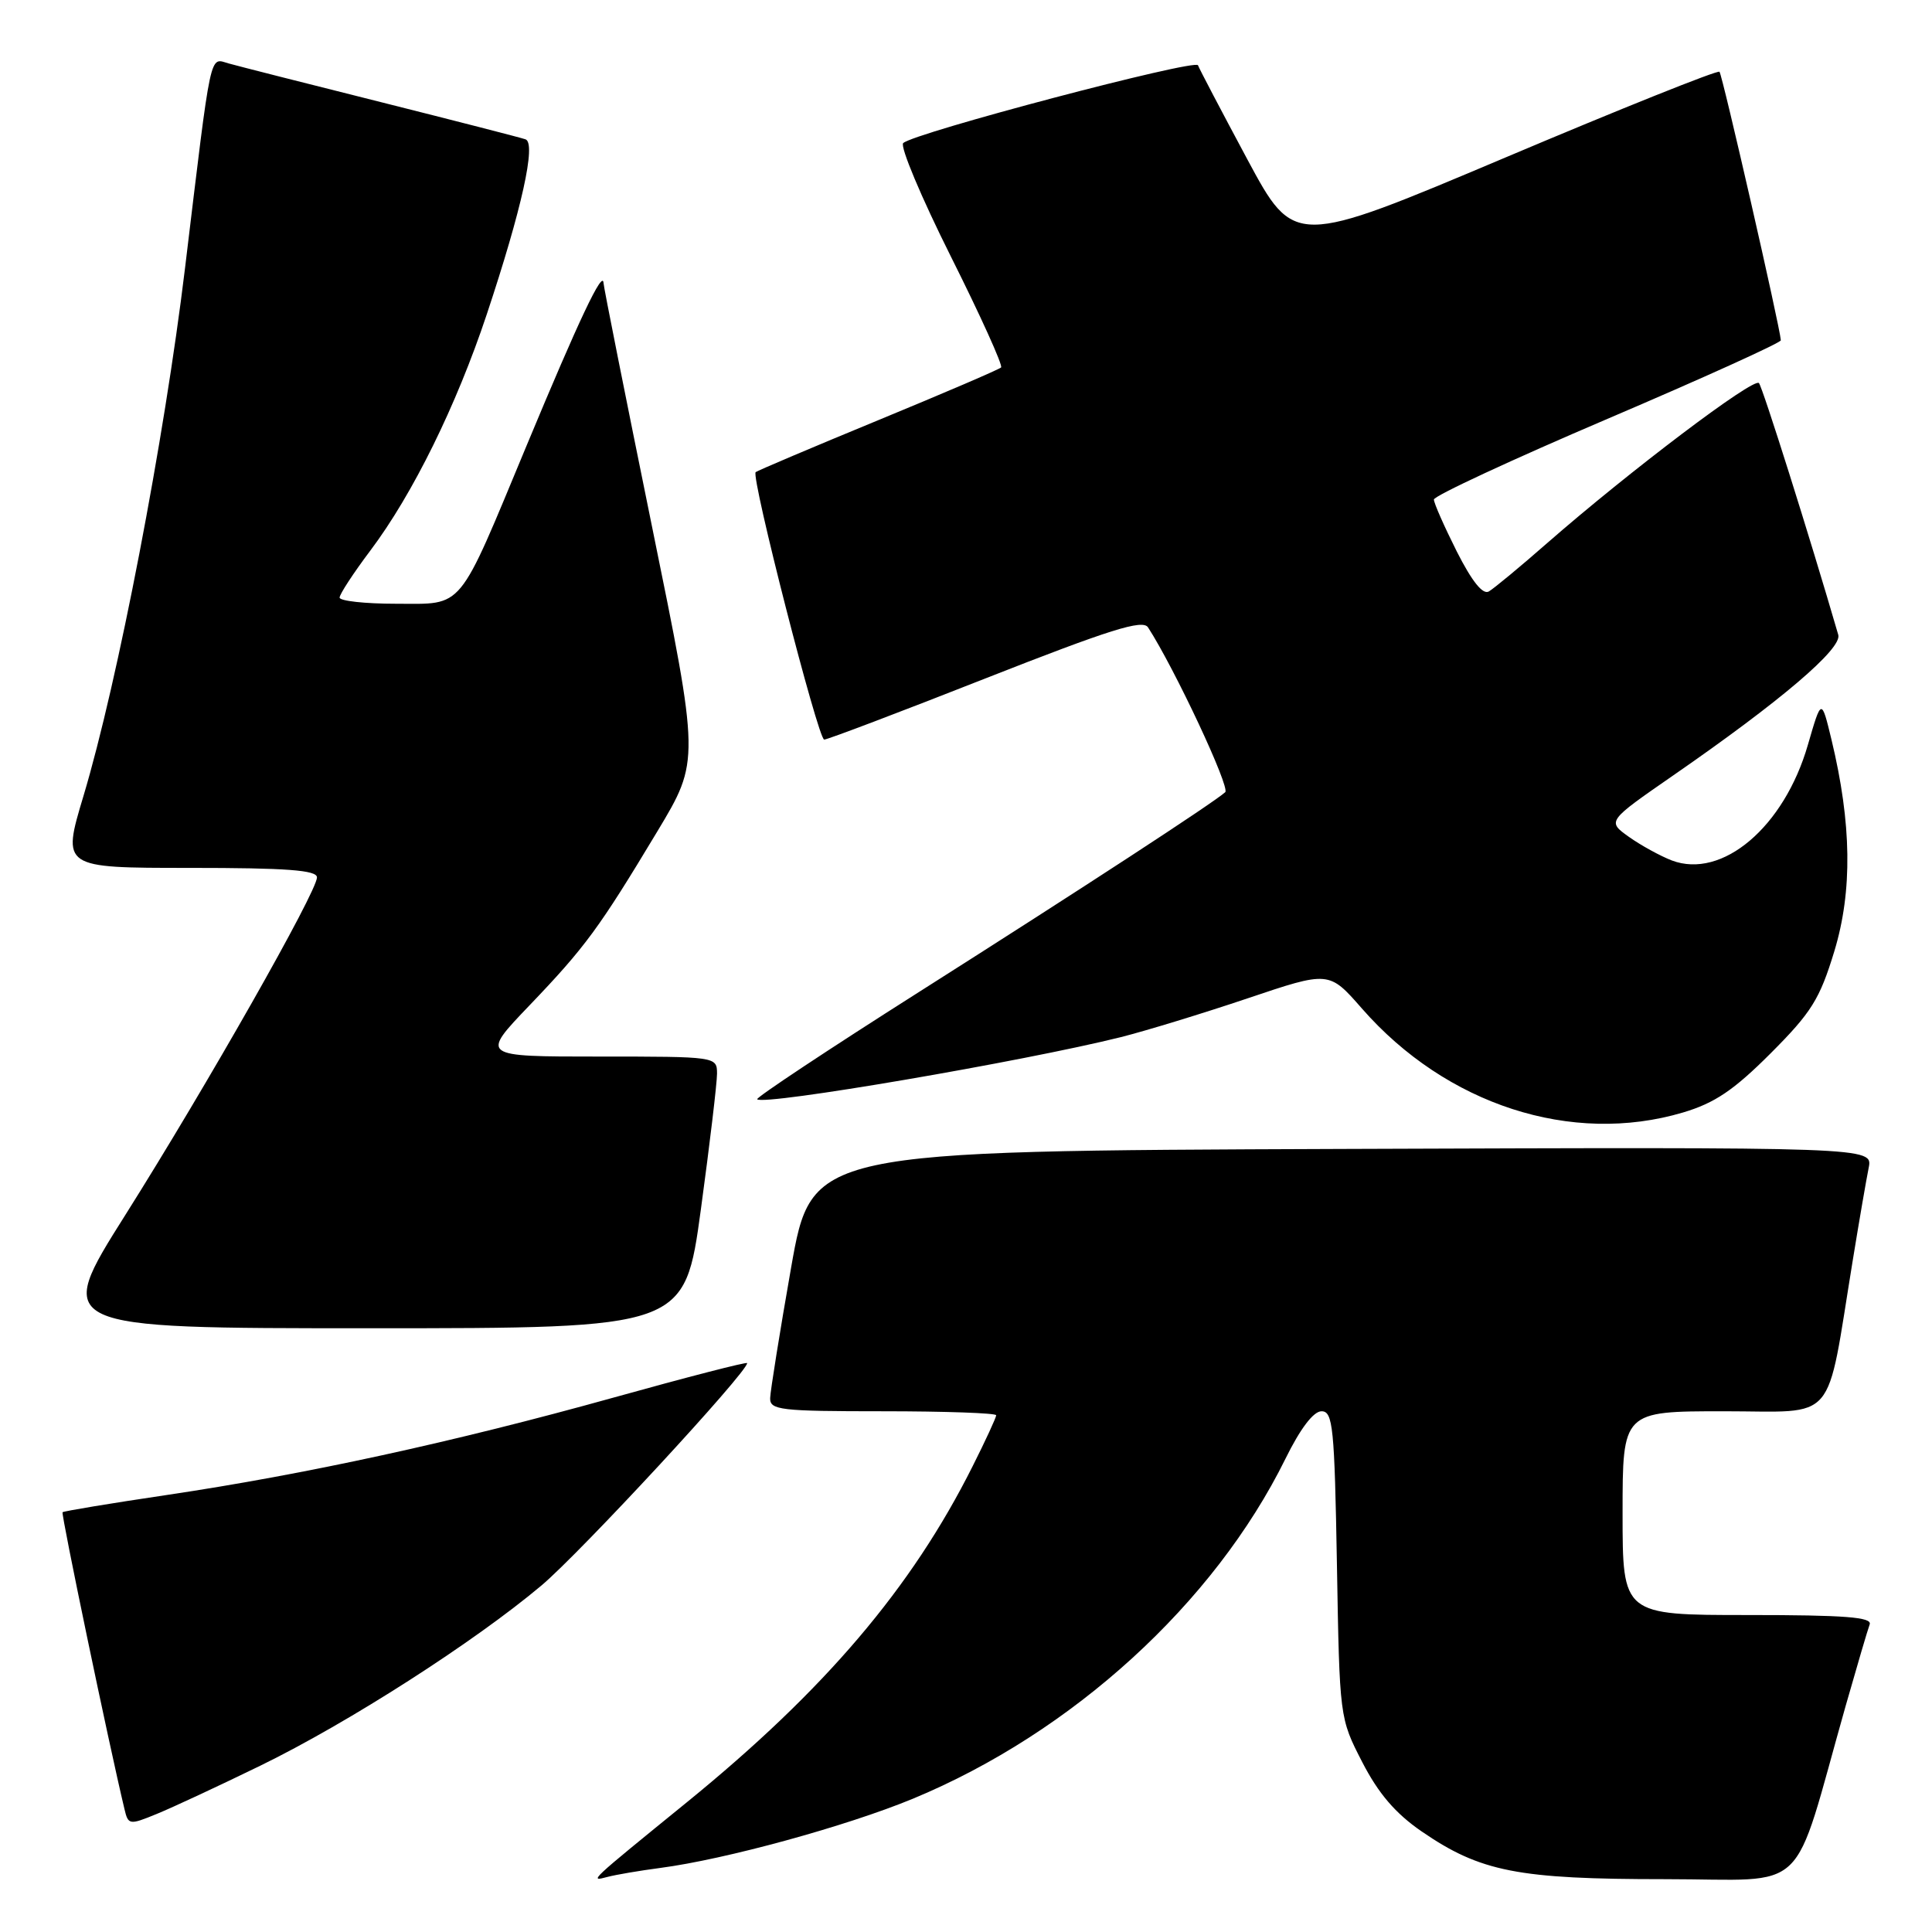 <?xml version="1.0" encoding="UTF-8" standalone="no"?>
<!DOCTYPE svg PUBLIC "-//W3C//DTD SVG 1.1//EN" "http://www.w3.org/Graphics/SVG/1.1/DTD/svg11.dtd" >
<svg xmlns="http://www.w3.org/2000/svg" xmlns:xlink="http://www.w3.org/1999/xlink" version="1.1" viewBox="0 0 256 256">
 <g >
 <path fill="currentColor"
d=" M 87.50 247.51 C 96.11 246.38 112.15 241.98 120.94 238.35 C 142.09 229.59 160.88 212.45 170.33 193.29 C 172.30 189.29 174.04 187.00 175.11 187.00 C 176.62 187.00 176.83 189.08 177.15 207.32 C 177.50 227.63 177.50 227.65 180.50 233.48 C 182.64 237.64 184.89 240.27 188.34 242.65 C 196.17 248.03 201.12 249.00 220.64 249.00 C 240.07 249.00 237.29 251.68 244.57 226.00 C 246.06 220.78 247.48 215.94 247.74 215.25 C 248.11 214.28 244.48 214.00 231.61 214.00 C 215.00 214.00 215.00 214.00 215.00 200.50 C 215.00 187.00 215.00 187.00 228.43 187.00 C 243.62 187.00 241.90 189.02 245.50 167.00 C 246.35 161.78 247.30 156.26 247.61 154.74 C 248.16 151.99 248.16 151.99 177.86 152.24 C 107.55 152.50 107.55 152.50 104.82 168.00 C 103.32 176.53 102.08 184.29 102.05 185.25 C 102.00 186.84 103.36 187.00 117.00 187.00 C 125.25 187.00 132.00 187.24 132.00 187.53 C 132.00 187.82 130.60 190.86 128.88 194.28 C 120.80 210.41 109.30 223.93 91.00 238.82 C 77.92 249.46 78.03 249.35 80.50 248.70 C 81.60 248.41 84.75 247.87 87.50 247.51 Z  M 34.50 233.96 C 46.15 228.28 62.83 217.58 71.74 210.09 C 76.90 205.75 99.00 181.86 99.00 180.62 C 99.00 180.42 91.01 182.48 81.25 185.20 C 60.09 191.09 40.48 195.36 22.06 198.10 C 14.64 199.20 8.44 200.23 8.29 200.38 C 8.07 200.59 14.44 231.14 16.49 239.70 C 16.99 241.82 17.13 241.85 20.76 240.36 C 22.82 239.52 29.00 236.64 34.50 233.96 Z  M 92.87 160.25 C 94.05 151.59 95.01 143.49 95.01 142.25 C 95.00 140.01 94.91 140.00 79.34 140.00 C 63.67 140.00 63.67 140.00 70.13 133.25 C 77.56 125.49 79.39 122.99 87.11 110.15 C 92.73 100.80 92.73 100.80 86.37 69.65 C 82.88 52.52 79.99 38.05 79.97 37.50 C 79.88 35.68 76.74 42.31 69.82 58.94 C 60.54 81.24 61.57 80.00 52.48 80.00 C 48.36 80.00 45.00 79.63 45.00 79.18 C 45.00 78.73 46.84 75.92 49.09 72.93 C 54.69 65.48 60.47 53.75 64.50 41.65 C 69.15 27.67 71.08 18.96 69.63 18.46 C 69.01 18.24 60.40 16.03 50.50 13.54 C 40.60 11.06 31.52 8.75 30.31 8.41 C 27.72 7.69 28.08 6.00 24.52 35.50 C 21.77 58.30 15.61 90.30 11.06 105.47 C 8.20 115.00 8.20 115.00 25.10 115.00 C 38.04 115.00 42.00 115.30 42.00 116.26 C 42.00 118.15 27.39 143.88 16.62 160.97 C 7.14 176.00 7.14 176.00 48.93 176.00 C 90.72 176.00 90.72 176.00 92.87 160.25 Z  M 223.01 147.41 C 227.21 146.16 229.73 144.46 234.61 139.58 C 240.03 134.15 241.12 132.41 243.06 126.04 C 245.48 118.06 245.36 109.14 242.68 98.00 C 241.35 92.50 241.35 92.50 239.55 98.71 C 236.41 109.58 228.20 116.55 221.51 114.01 C 219.99 113.42 217.43 112.02 215.84 110.89 C 212.94 108.82 212.94 108.82 221.72 102.74 C 235.97 92.88 244.11 85.94 243.58 84.12 C 239.77 71.01 233.56 51.33 233.07 50.76 C 232.38 49.98 215.90 62.44 205.00 71.97 C 201.43 75.10 197.95 77.98 197.28 78.37 C 196.48 78.84 195.04 77.04 193.03 73.07 C 191.37 69.76 190.00 66.67 190.00 66.19 C 190.00 65.71 200.35 60.90 213.00 55.50 C 225.65 50.10 235.99 45.41 235.97 45.09 C 235.87 43.38 228.22 9.89 227.84 9.51 C 227.60 9.26 214.82 14.38 199.45 20.88 C 171.50 32.69 171.50 32.69 165.27 21.10 C 161.85 14.72 158.91 9.12 158.74 8.65 C 158.42 7.76 121.09 17.61 119.68 18.96 C 119.23 19.39 122.07 26.15 125.99 33.98 C 129.91 41.81 132.91 48.43 132.65 48.69 C 132.39 48.95 125.05 52.10 116.34 55.69 C 107.63 59.28 100.33 62.38 100.13 62.56 C 99.48 63.16 108.41 98.00 109.21 98.00 C 109.64 98.00 119.27 94.35 130.61 89.88 C 147.12 83.39 151.41 82.04 152.12 83.13 C 155.67 88.63 163.03 104.35 162.35 104.97 C 160.78 106.38 143.65 117.56 121.73 131.47 C 109.75 139.07 100.12 145.46 100.33 145.66 C 101.20 146.53 135.58 140.65 148.50 137.43 C 151.80 136.60 159.36 134.29 165.30 132.29 C 176.10 128.65 176.10 128.65 180.45 133.62 C 191.63 146.40 208.26 151.79 223.01 147.41 Z "/>
</g>
</svg>